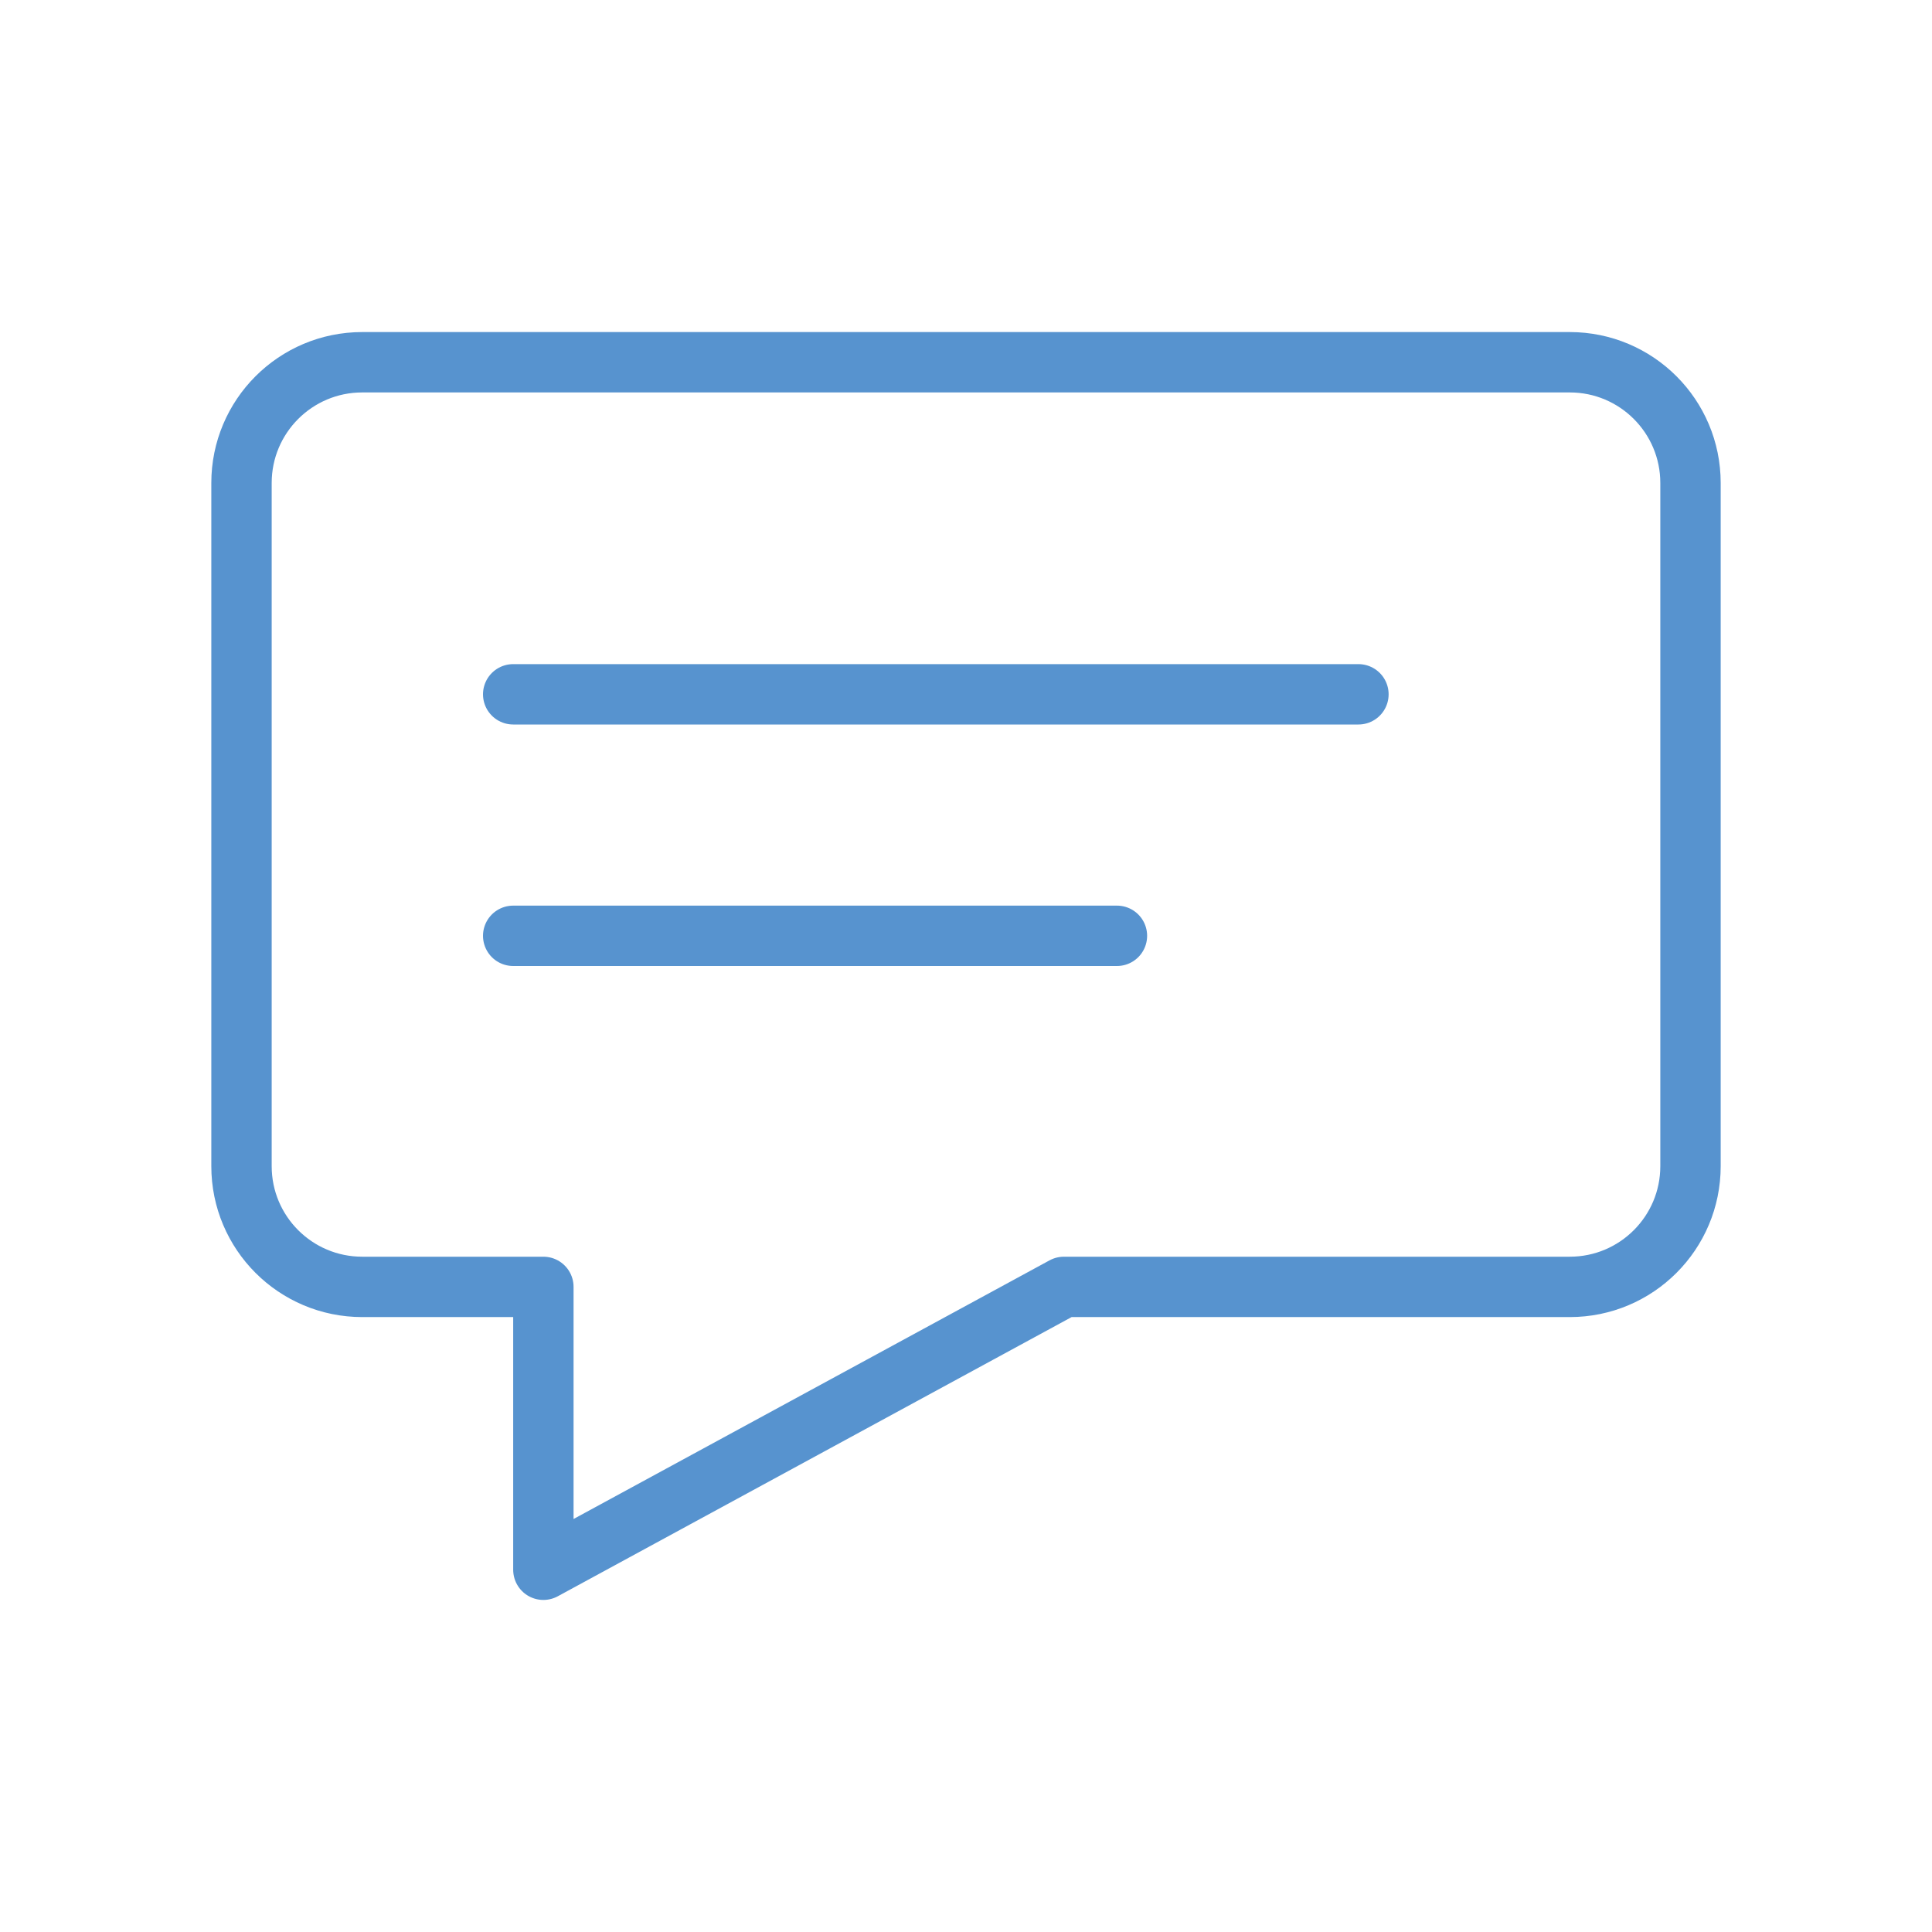 <svg width="32" height="32" viewBox="0 0 32 32" fill="none" xmlns="http://www.w3.org/2000/svg">
<path d="M26 21.315H17.622L9 26V21.315H6C4.895 21.315 4 20.42 4 19.315V8C4 6.895 4.895 6 6 6H26C27.105 6 28 6.895 28 8V19.315C28 20.42 27.105 21.315 26 21.315Z" stroke="#5793CF" stroke-linecap="round" stroke-linejoin="round"/>
<line x1="8.5" y1="11.5" x2="22.5" y2="11.5" stroke="#5793CF" stroke-linecap="round"/>
<line x1="8.5" y1="15.5" x2="18.5" y2="15.5" stroke="#5793CF" stroke-linecap="round"/>
</svg>
